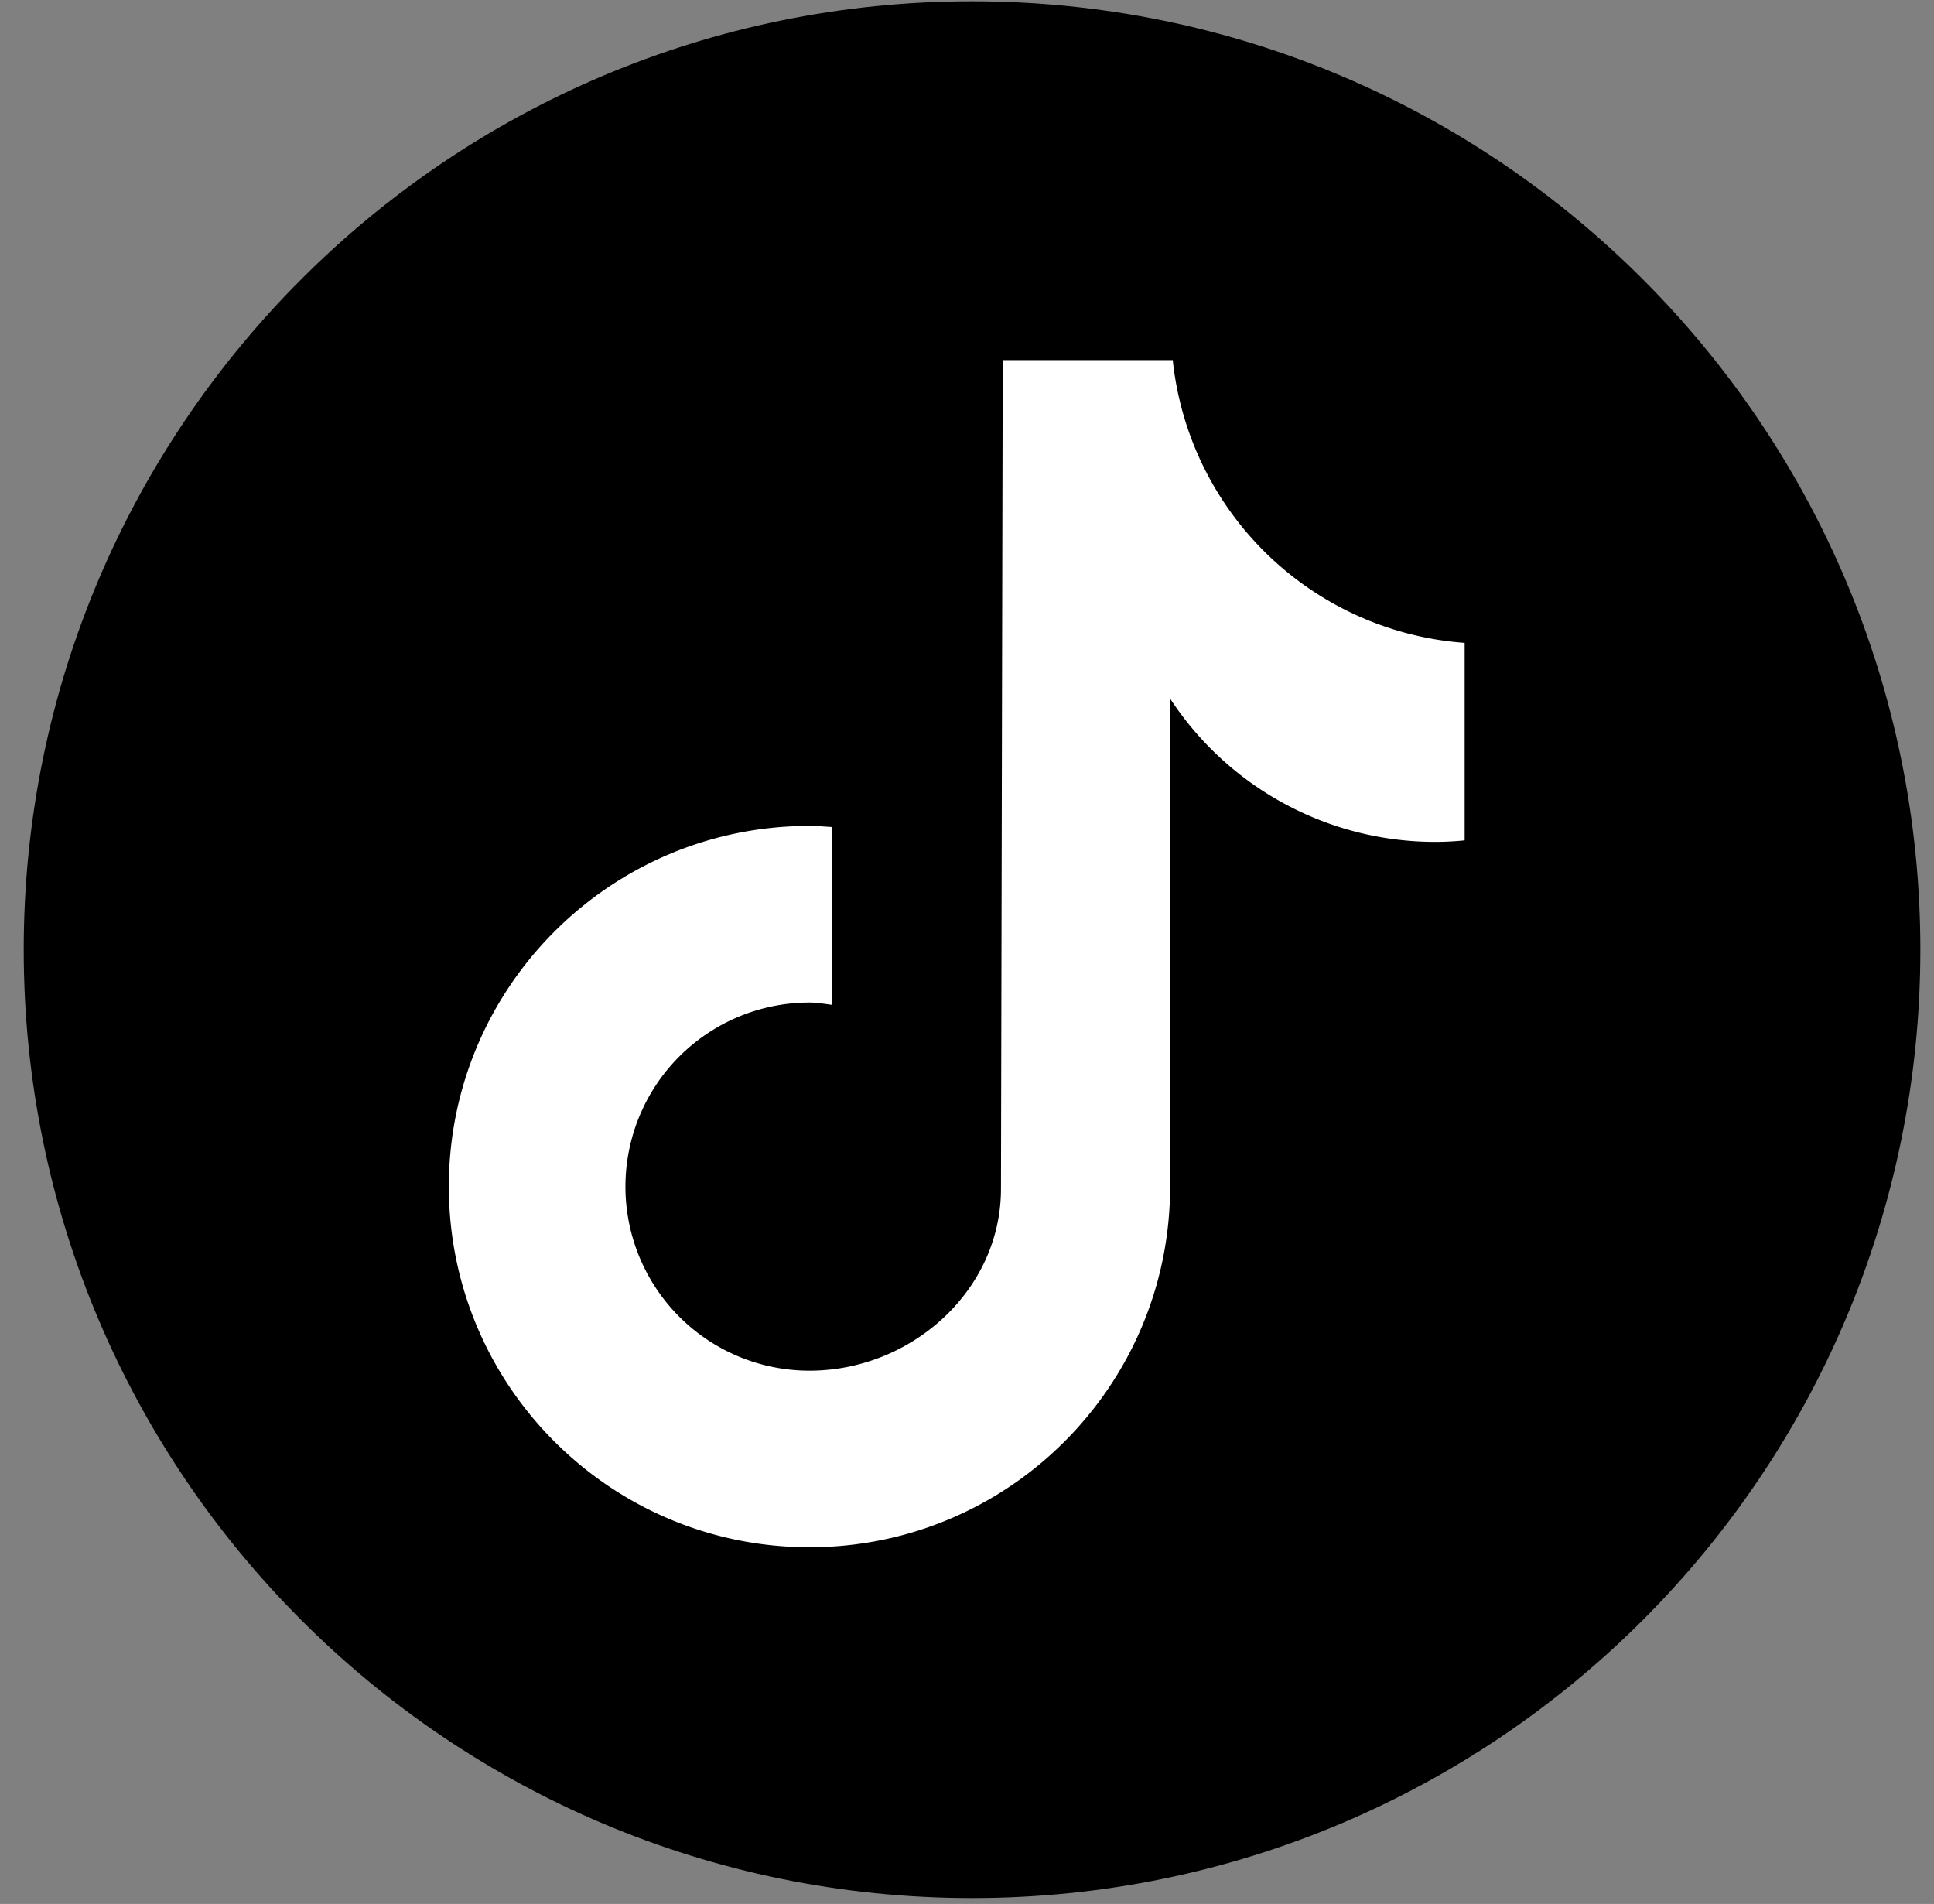 <svg xmlns="http://www.w3.org/2000/svg" width="64" height="63" viewBox="0 0 64 63"><rect x="0" y="0" width="64" height="63" fill="#808080" stroke="none"/><g><g><g><path d="M.785 31.424C.785 14.093 14.835.043 32.166.043c17.332 0 31.382 14.05 31.382 31.381s-14.05 31.381-31.382 31.381C14.835 62.805.785 48.755.785 31.424z"/></g><g><path fill="#fff" d="M48.461 27.807a9.64 9.64 0 0 1-.966.05 10.486 10.486 0 0 1-8.774-4.742v16.147c0 6.59-5.342 11.935-11.933 11.935s-11.935-5.344-11.935-11.935c0-6.592 5.344-11.934 11.935-11.934.25 0 .492.022.736.037v5.883c-.244-.03-.485-.075-.736-.075a6.09 6.09 0 1 0 0 12.182c3.363 0 6.336-2.65 6.336-6.016l.058-27.423h5.627a10.48 10.48 0 0 0 9.659 9.356v6.535"/></g></g></g></svg>